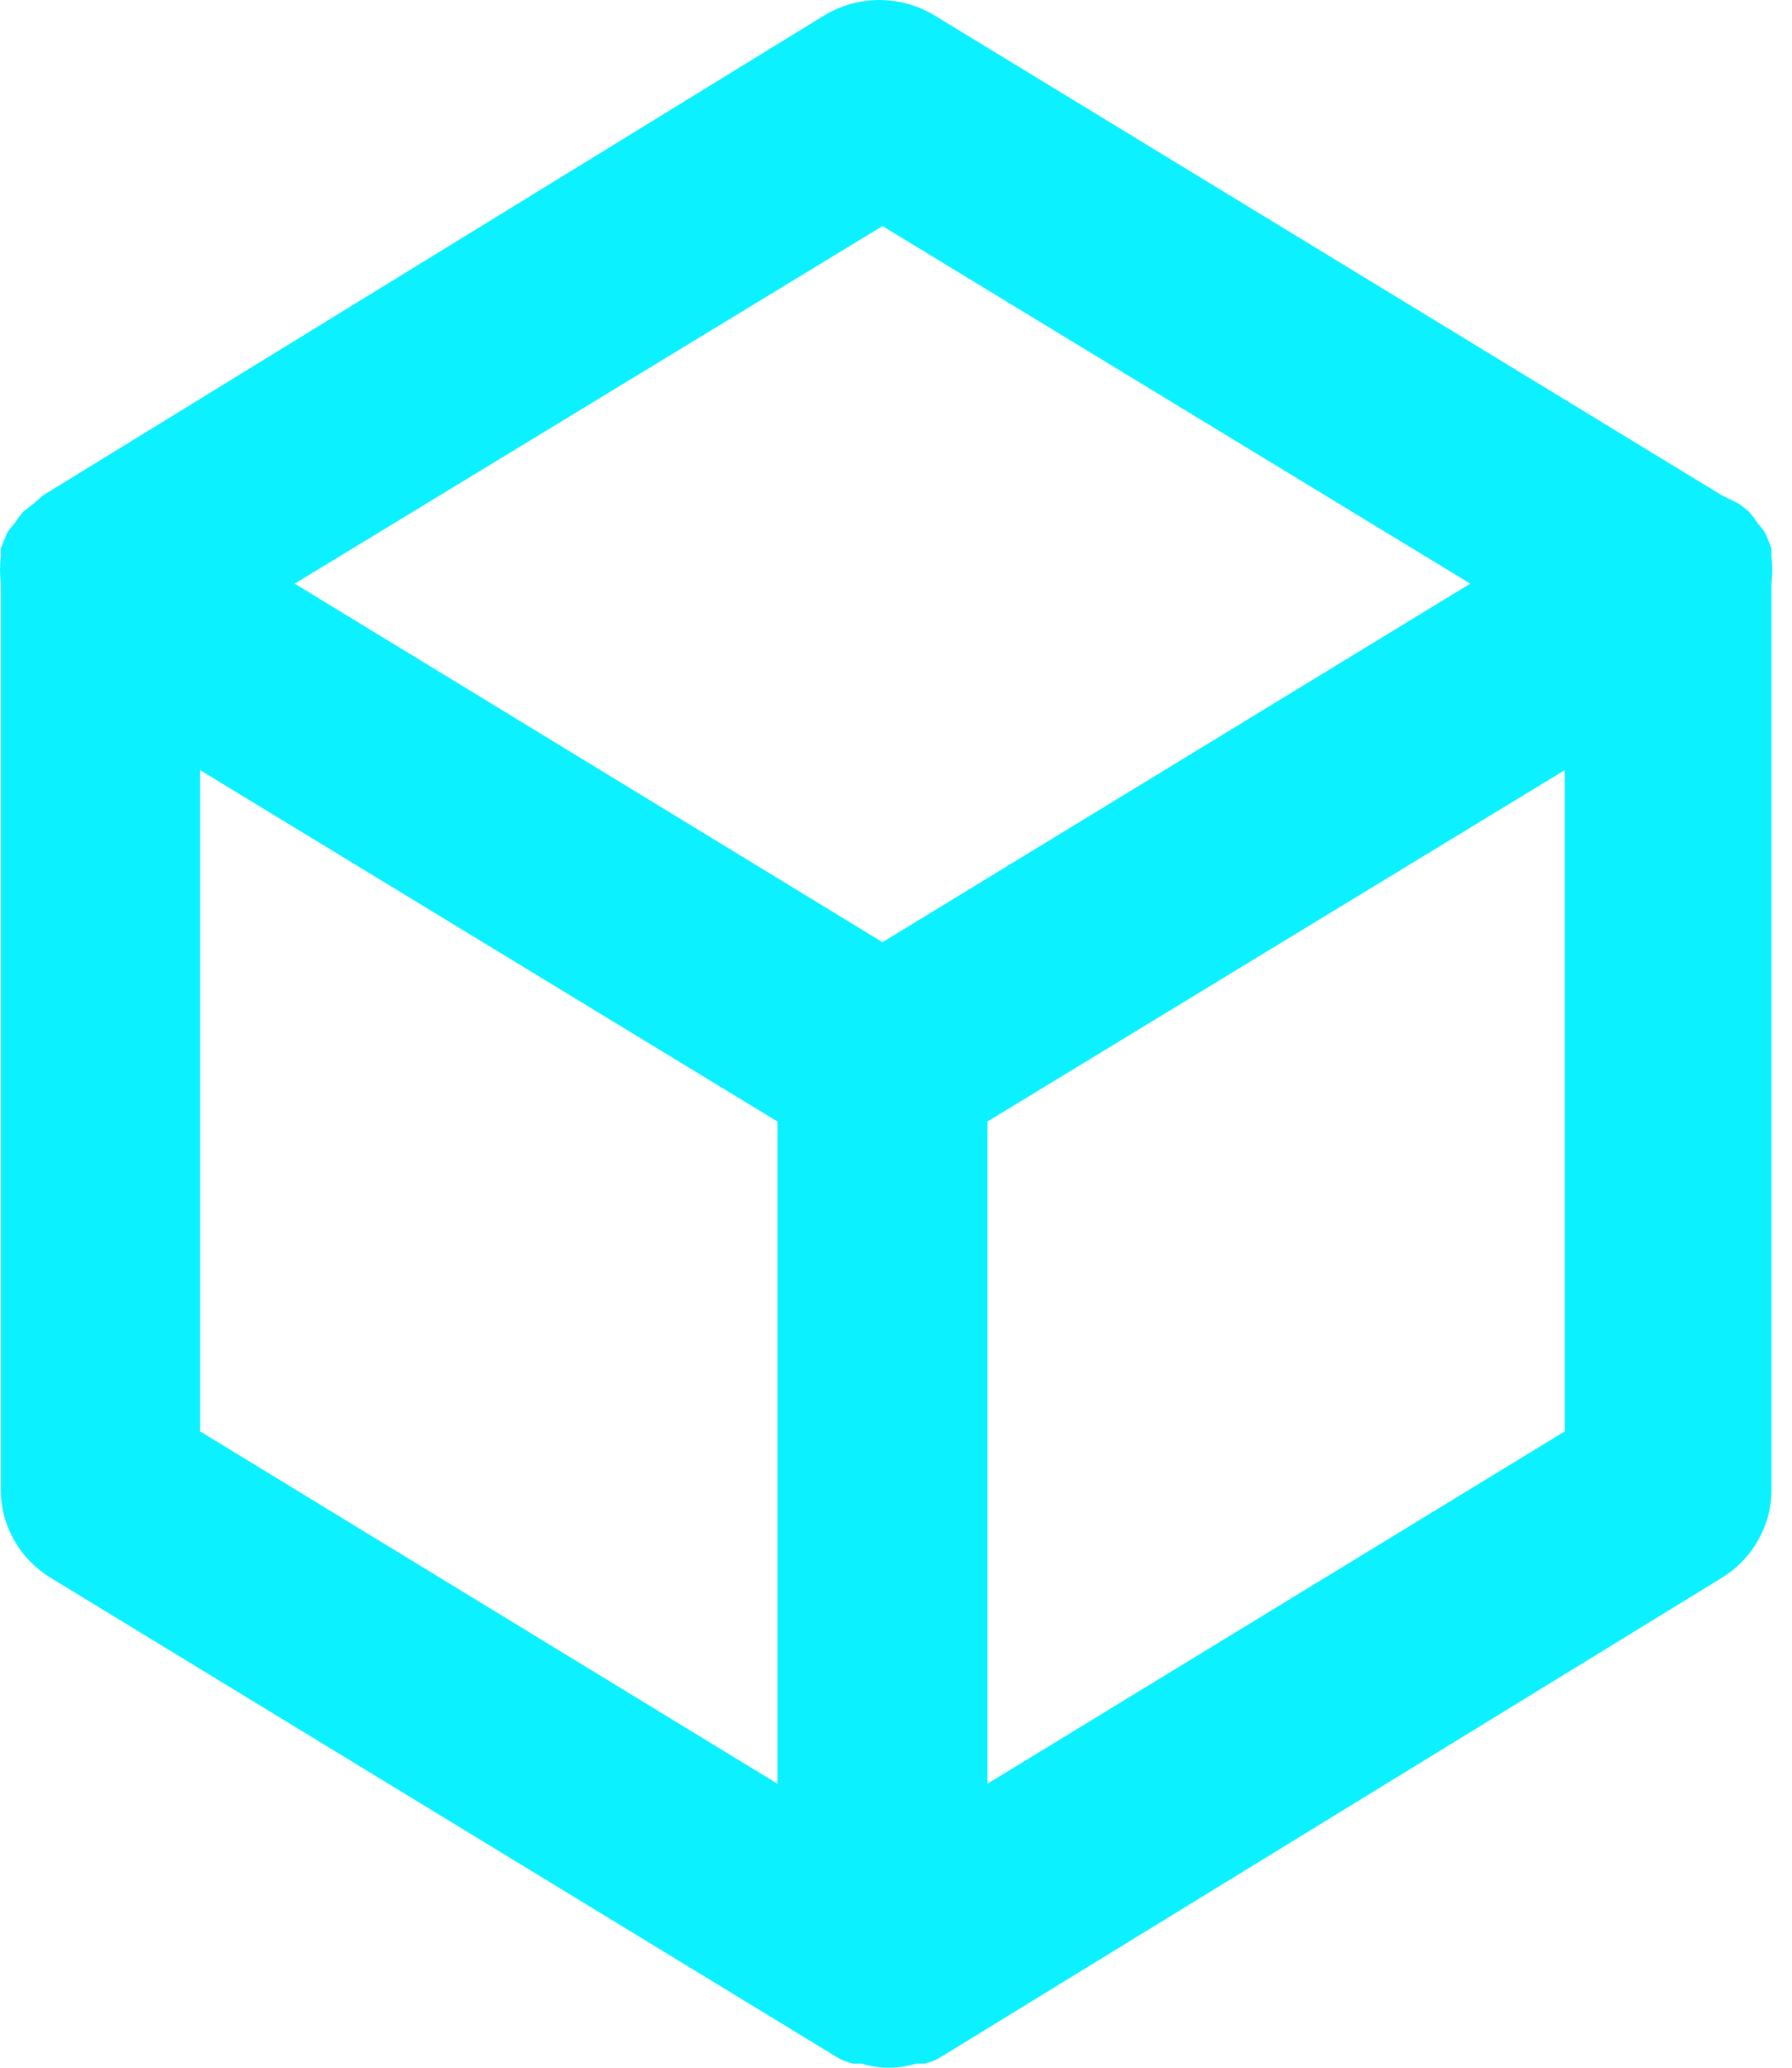 <svg width="13" height="15" viewBox="0 0 13 15" fill="none" xmlns="http://www.w3.org/2000/svg">
    <path d="M12.851 4.039C12.851 4.039 12.851 4.039 12.851 3.978L12.806 3.866C12.79 3.842 12.772 3.819 12.752 3.798C12.732 3.766 12.709 3.736 12.684 3.708L12.616 3.655L12.494 3.595L6.783 0.114C6.662 0.04 6.522 0 6.379 0C6.236 0 6.097 0.04 5.976 0.114L0.31 3.595L0.242 3.655L0.173 3.708C0.148 3.736 0.125 3.766 0.105 3.798C0.085 3.819 0.067 3.842 0.051 3.866L0.006 3.978C0.006 3.978 0.006 3.978 0.006 4.039C-0.002 4.104 -0.002 4.169 0.006 4.234V10.805C0.005 10.933 0.038 11.058 0.101 11.17C0.163 11.282 0.254 11.376 0.364 11.444L6.074 14.925C6.11 14.946 6.148 14.961 6.189 14.97C6.189 14.97 6.227 14.97 6.25 14.97C6.378 15.01 6.517 15.01 6.646 14.97C6.646 14.97 6.684 14.97 6.707 14.97C6.747 14.961 6.786 14.946 6.821 14.925V14.925L12.494 11.444C12.603 11.376 12.694 11.282 12.756 11.17C12.819 11.058 12.852 10.933 12.851 10.805V4.234C12.859 4.169 12.859 4.104 12.851 4.039V4.039ZM5.64 12.94L1.452 10.384V5.587L5.64 8.136V12.94ZM6.402 6.835L2.138 4.234L6.402 1.64L10.666 4.234L6.402 6.835ZM11.351 10.384L7.163 12.94V8.136L11.351 5.587V10.384Z" fill="#0BF1FF"/>
</svg>